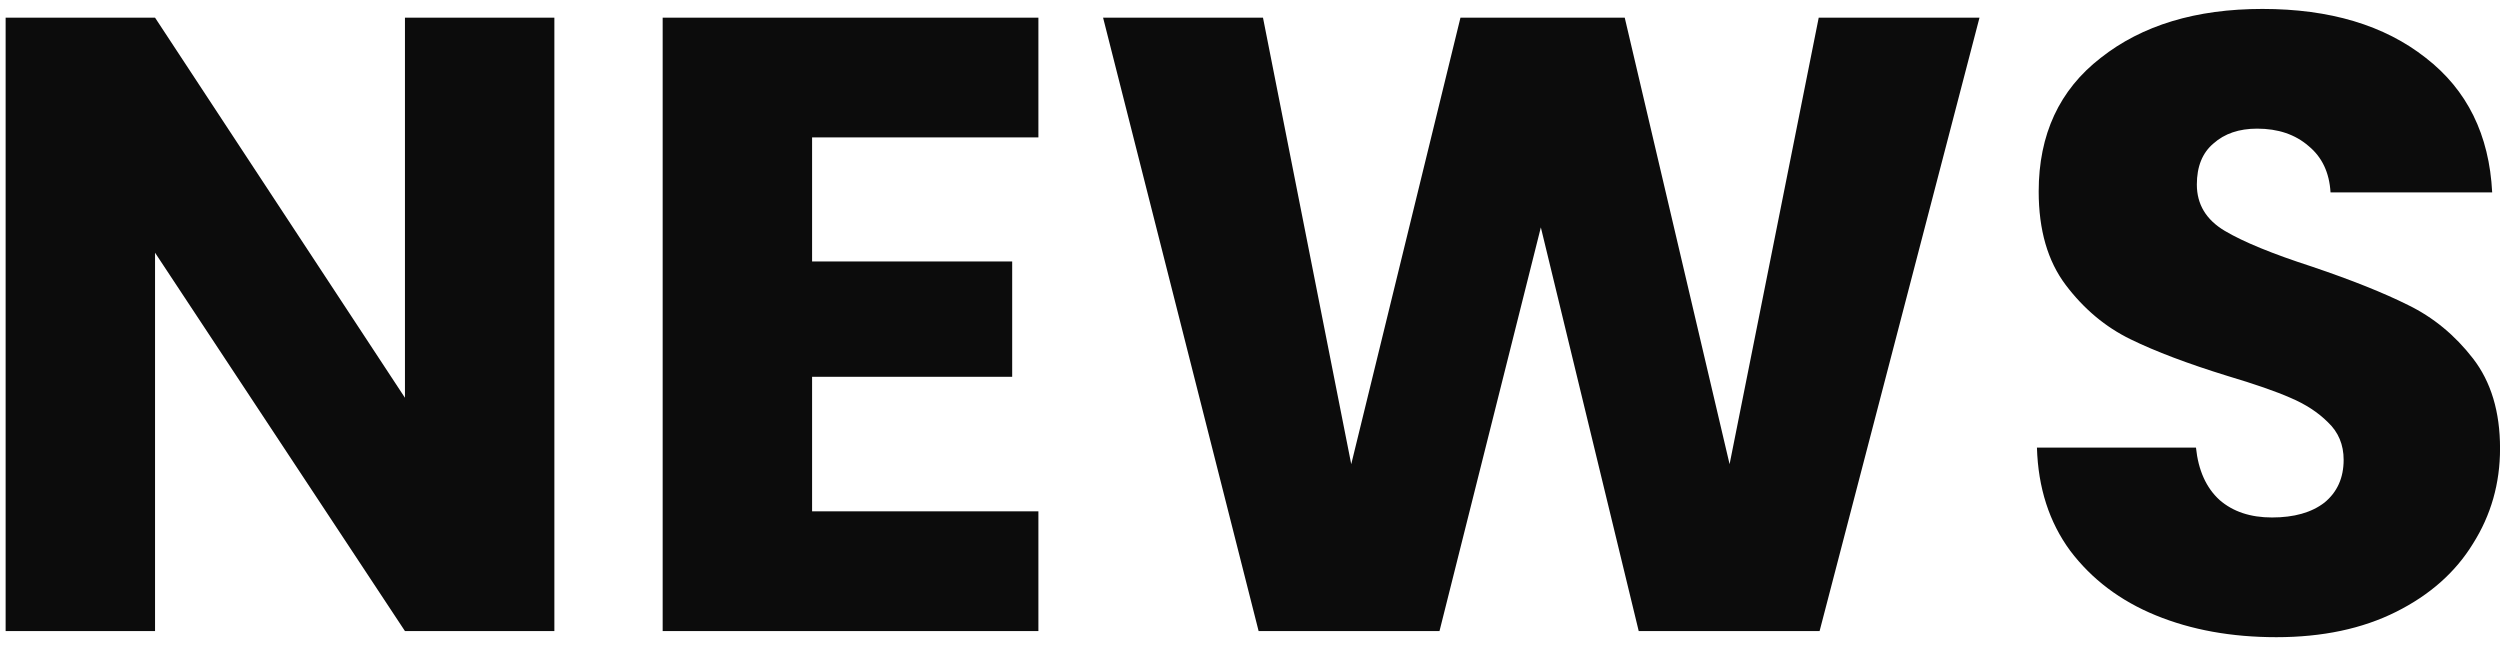 <svg width="103" height="27" viewBox="0 0 103 27" fill="none" xmlns="http://www.w3.org/2000/svg">
<path d="M22.84 26H16.684L6.388 10.412V26H0.232V0.728H6.388L16.684 16.388V0.728H22.84V26ZM33.458 5.66V10.772H41.702V15.524H33.458V21.068H42.782V26H27.302V0.728H42.782V5.66H33.458ZM81.555 0.728L74.967 26H67.515L63.483 9.368L59.307 26H51.855L45.447 0.728H52.035L55.671 19.124L60.171 0.728H66.939L71.259 19.124L74.931 0.728H81.555ZM93.786 26.252C91.938 26.252 90.282 25.952 88.818 25.352C87.354 24.752 86.178 23.864 85.29 22.688C84.426 21.512 83.97 20.096 83.922 18.44H90.474C90.57 19.376 90.894 20.096 91.446 20.6C91.998 21.08 92.718 21.32 93.606 21.32C94.518 21.32 95.238 21.116 95.766 20.708C96.294 20.276 96.558 19.688 96.558 18.944C96.558 18.32 96.342 17.804 95.91 17.396C95.502 16.988 94.986 16.652 94.362 16.388C93.762 16.124 92.898 15.824 91.77 15.488C90.138 14.984 88.806 14.48 87.774 13.976C86.742 13.472 85.854 12.728 85.11 11.744C84.366 10.76 83.994 9.476 83.994 7.892C83.994 5.54 84.846 3.704 86.55 2.384C88.254 1.04 90.474 0.368 93.21 0.368C95.994 0.368 98.238 1.04 99.942 2.384C101.646 3.704 102.558 5.552 102.678 7.928H96.018C95.97 7.112 95.67 6.476 95.118 6.02C94.566 5.54 93.858 5.3 92.994 5.3C92.25 5.3 91.65 5.504 91.194 5.912C90.738 6.296 90.51 6.86 90.51 7.604C90.51 8.42 90.894 9.056 91.662 9.512C92.43 9.968 93.63 10.46 95.262 10.988C96.894 11.54 98.214 12.068 99.222 12.572C100.254 13.076 101.142 13.808 101.886 14.768C102.63 15.728 103.002 16.964 103.002 18.476C103.002 19.916 102.63 21.224 101.886 22.4C101.166 23.576 100.11 24.512 98.718 25.208C97.326 25.904 95.682 26.252 93.786 26.252Z" fill="#0C0C0C"/>
</svg>
